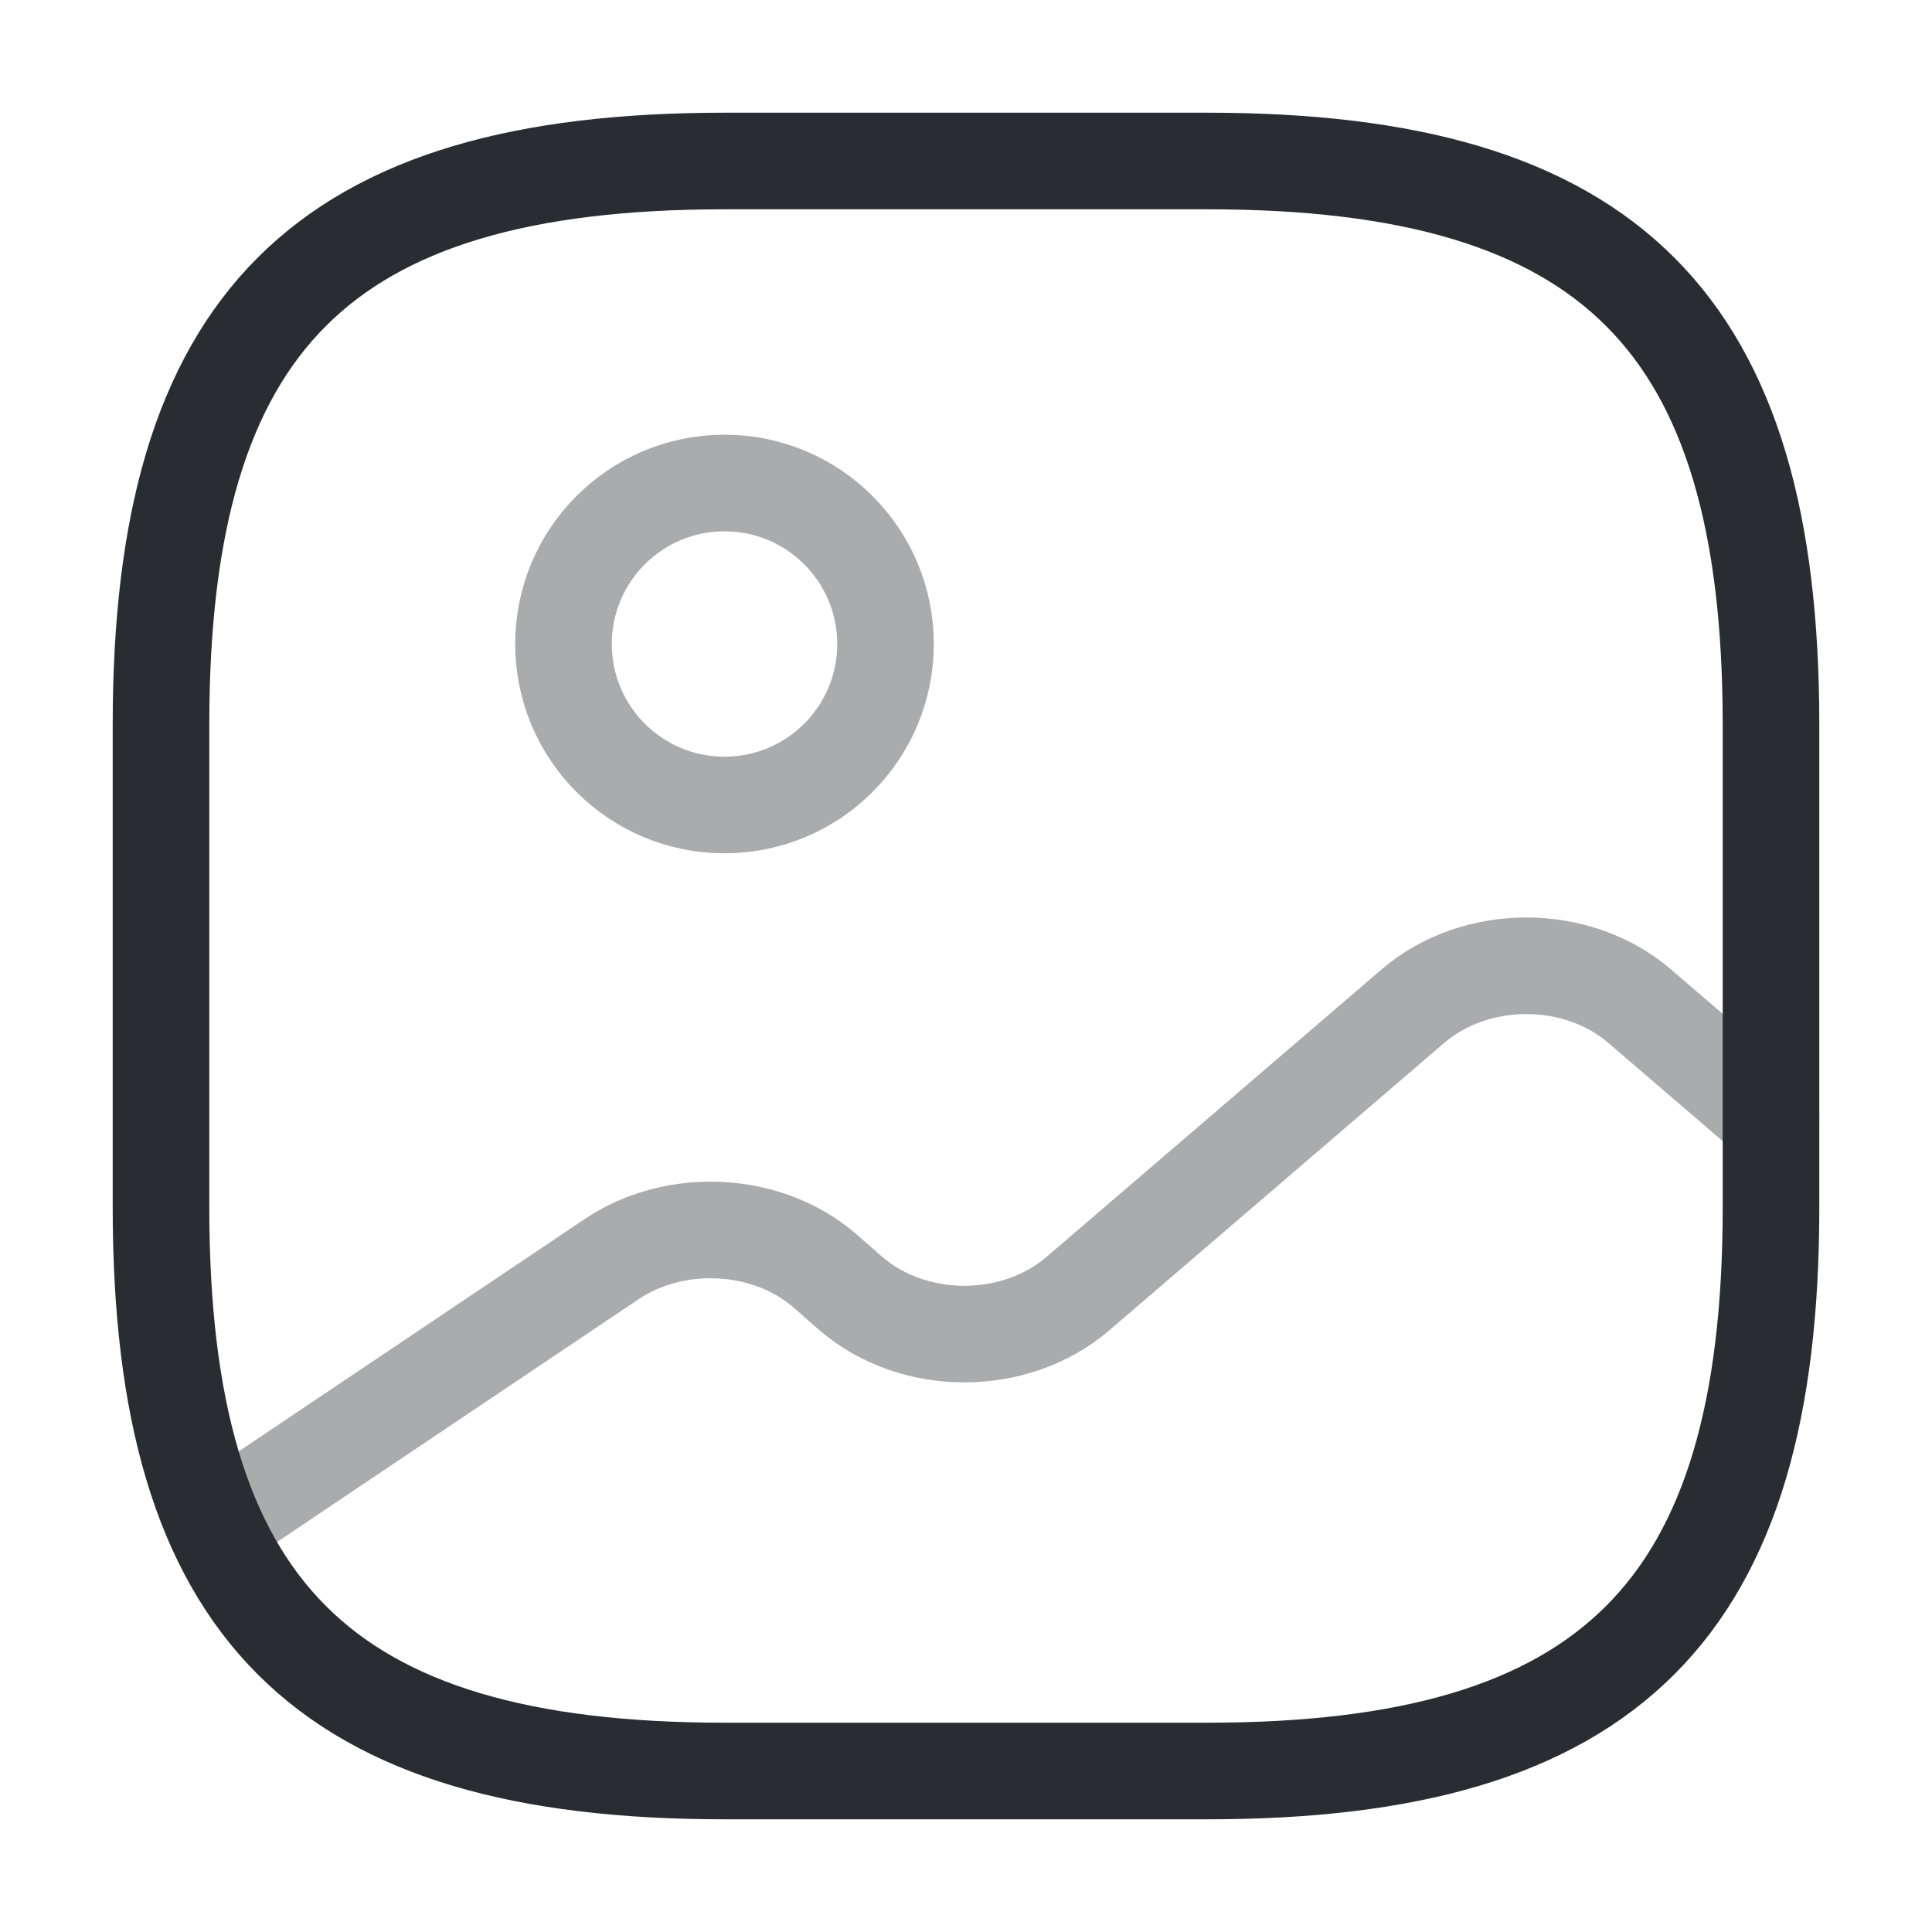 <svg width="30" height="30" viewBox="0 0 30 30" fill="none" xmlns="http://www.w3.org/2000/svg">
<path d="M11.25 27.5H18.75C25 27.5 27.5 25 27.5 18.75V11.25C27.5 5 25 2.5 18.75 2.5H11.25C5 2.5 2.5 5 2.5 11.25V18.75C2.5 25 5 27.5 11.25 27.5Z" stroke="#292D32" stroke-width="1.5" stroke-linecap="round" stroke-linejoin="round"/>
<path opacity="0.4" d="M11.25 12.5C12.631 12.5 13.75 11.381 13.75 10C13.75 8.619 12.631 7.5 11.25 7.5C9.869 7.5 8.75 8.619 8.75 10C8.75 11.381 9.869 12.5 11.25 12.5Z" stroke="#292D32" stroke-width="1.5" stroke-linecap="round" stroke-linejoin="round"/>
<path opacity="0.4" d="M3.338 23.688L9.5 19.55C10.488 18.887 11.912 18.962 12.8 19.725L13.213 20.087C14.188 20.925 15.762 20.925 16.738 20.087L21.938 15.625C22.913 14.787 24.488 14.787 25.462 15.625L27.5 17.375" stroke="#292D32" stroke-width="1.5" stroke-linecap="round" stroke-linejoin="round"/>
</svg>
